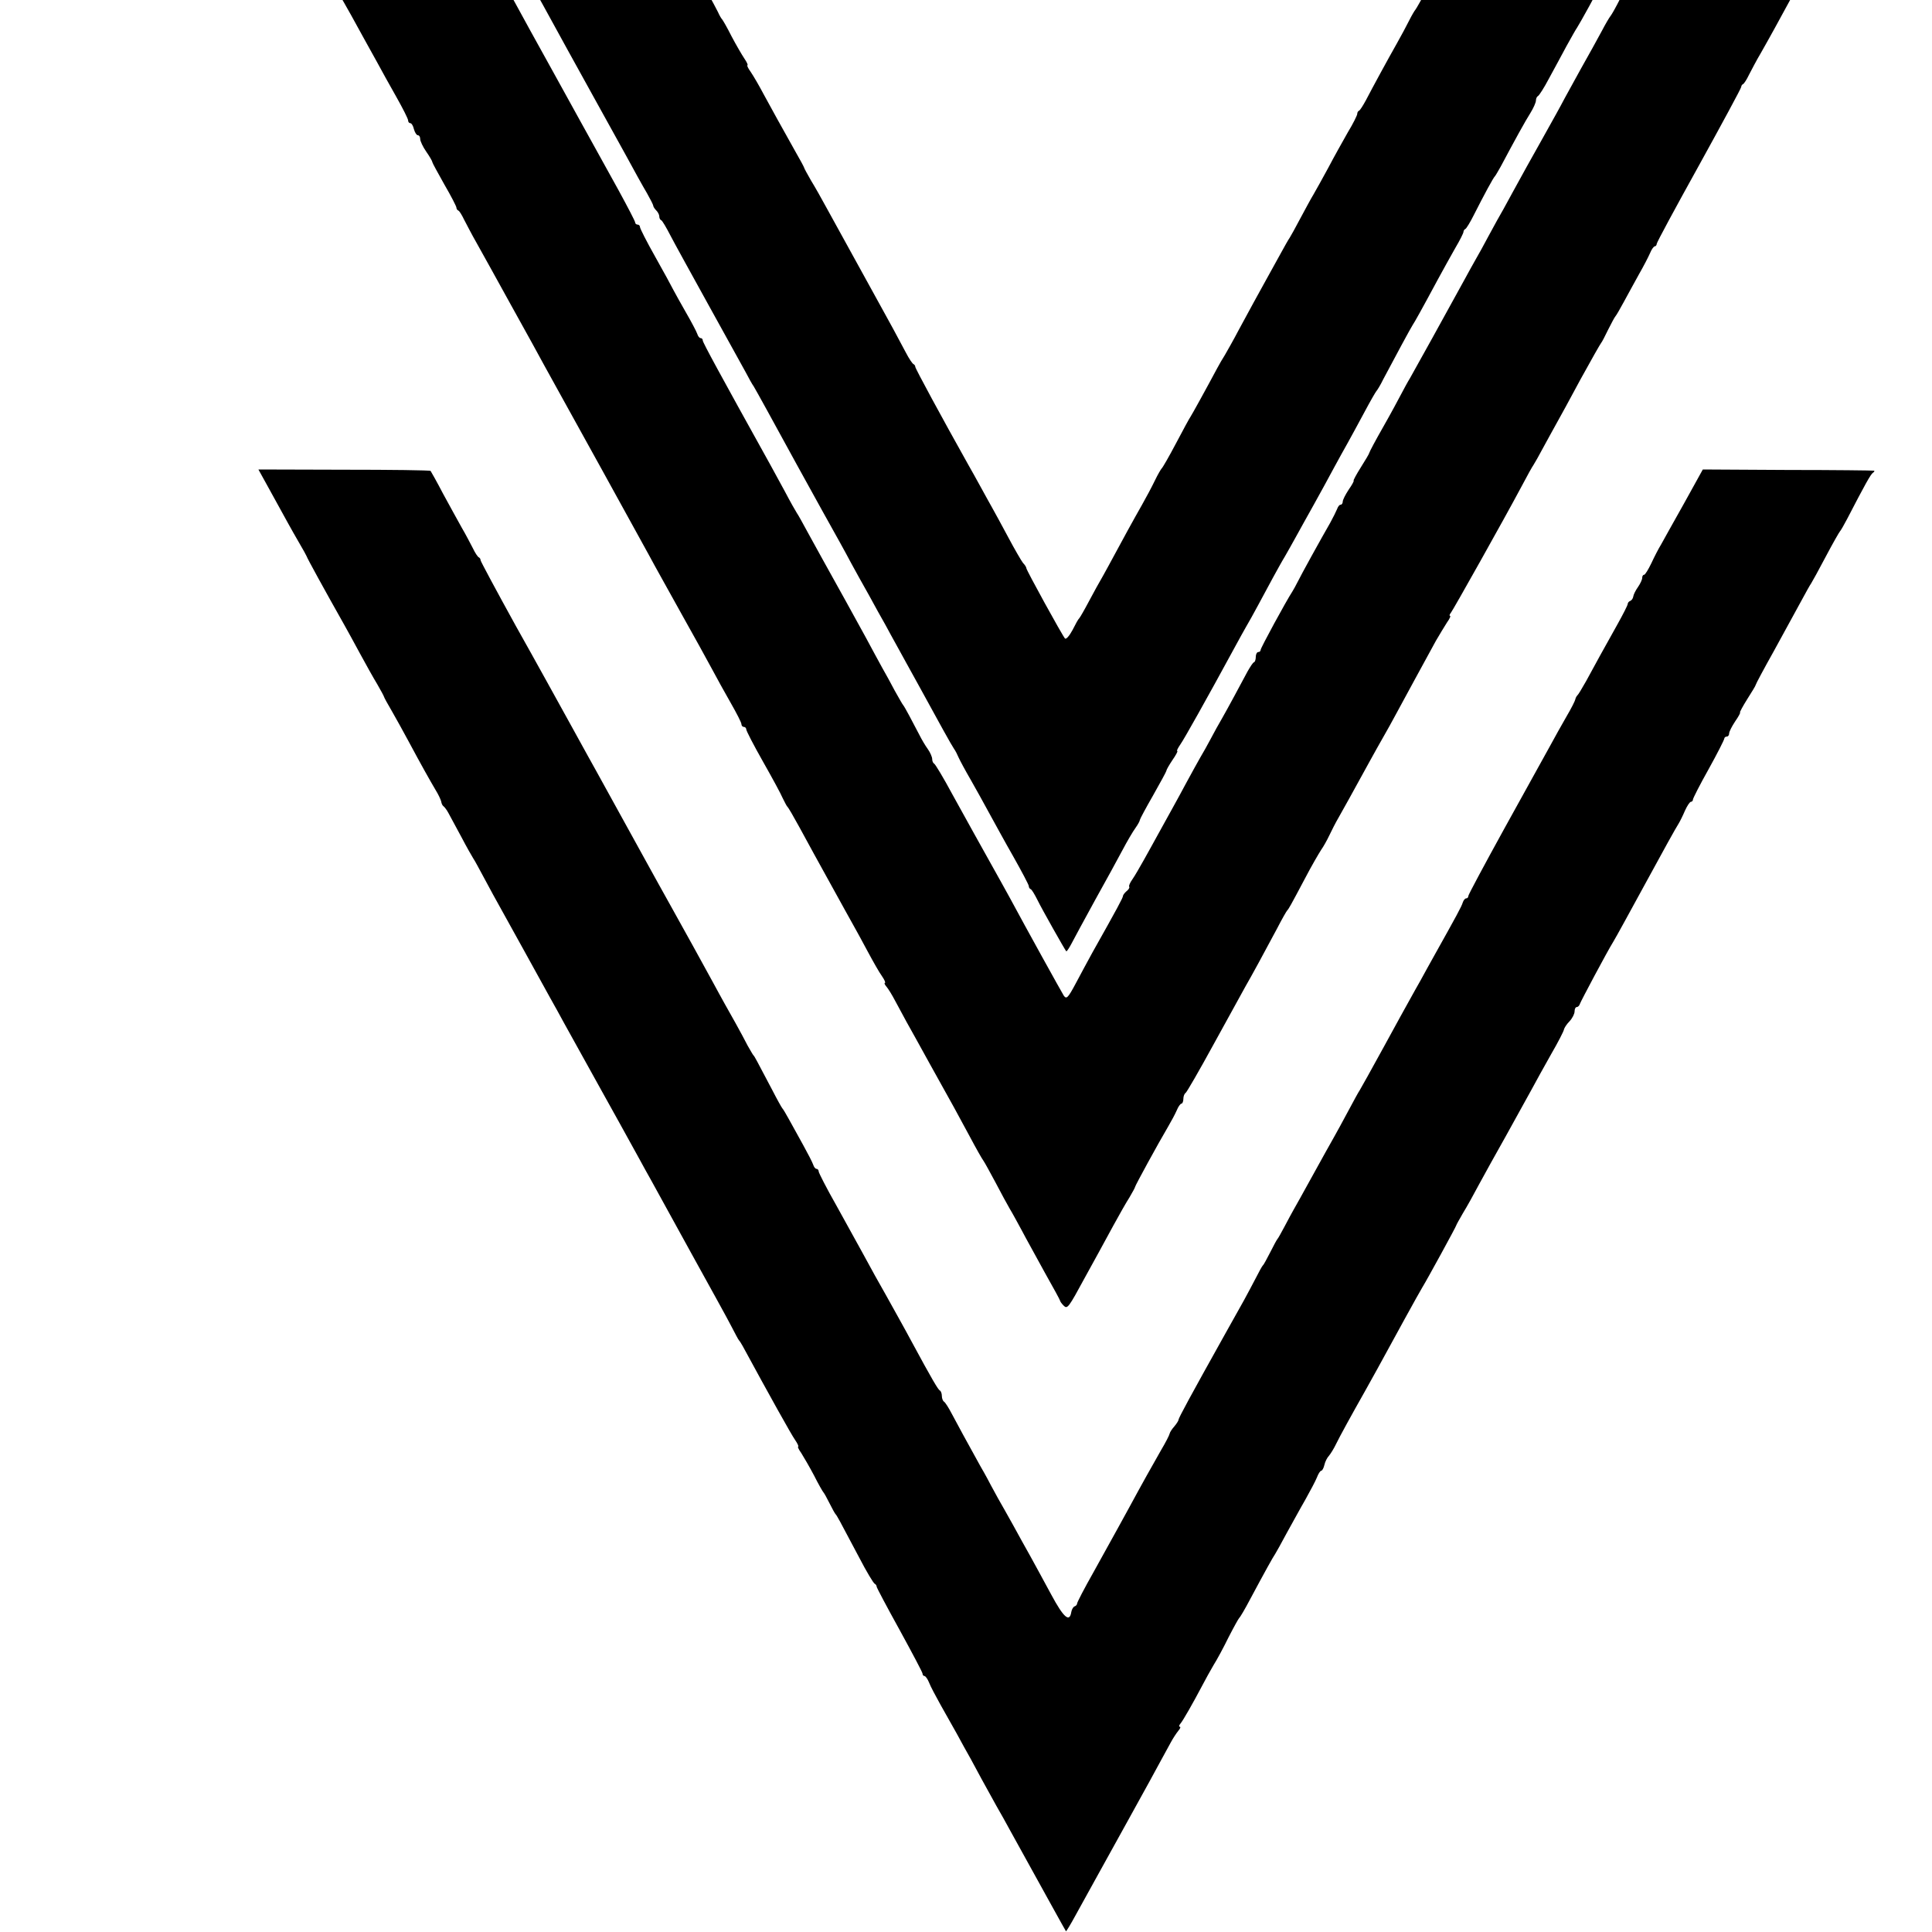<?xml version="1.0" standalone="no"?>
<!DOCTYPE svg PUBLIC "-//W3C//DTD SVG 20010904//EN"
 "http://www.w3.org/TR/2001/REC-SVG-20010904/DTD/svg10.dtd">
<svg version="1.0" xmlns="http://www.w3.org/2000/svg"
 width="16pt" height="16pt" viewBox="0 0 16 16"
 preserveAspectRatio="xMidYMid meet">
<g transform="translate(0,16) scale(0.002,-0.002)"
fill="#000000" stroke="none">
<path d="M1813 8768 c35 -64 60 -110 128 -231 22 -38 39 -75 39 -82 0 -7 4
-15 8 -17 9 -3 45 -67 160 -278 19 -36 43 -78 52 -95 10 -16 31 -55 48 -85 34
-63 171 -311 212 -385 36 -65 69 -125 130 -235 34 -63 74 -135 89 -160 14 -25
26 -48 26 -52 0 -4 6 -13 13 -20 6 -6 12 -17 12 -24 0 -7 3 -14 8 -16 4 -1 21
-30 38 -63 17 -33 89 -163 159 -290 70 -126 138 -250 152 -275 13 -25 28 -52
34 -60 8 -13 71 -127 179 -325 28 -51 60 -109 106 -192 63 -113 90 -161 118
-214 17 -32 51 -92 75 -135 24 -44 53 -97 66 -119 12 -22 35 -65 52 -95 17
-30 55 -101 86 -156 88 -161 136 -248 147 -264 6 -8 15 -26 20 -38 6 -13 28
-54 49 -90 21 -37 55 -98 76 -137 21 -38 66 -121 101 -182 35 -62 64 -117 64
-122 0 -5 3 -11 8 -13 4 -1 16 -21 27 -43 20 -41 114 -207 120 -214 2 -2 12
13 22 32 10 20 54 100 97 179 44 79 95 172 114 208 19 36 43 77 54 92 10 14
18 29 18 33 0 3 25 50 55 102 30 53 55 99 55 102 0 4 11 23 25 44 14 20 23 37
20 37 -4 0 2 12 13 28 16 23 106 183 225 402 16 30 38 69 47 85 10 17 32 56
49 88 17 31 45 83 62 115 17 31 39 71 49 87 10 17 30 53 45 80 15 28 49 88 75
135 26 47 63 114 82 150 19 36 46 83 58 105 12 22 43 78 68 125 25 47 48 87
51 90 3 3 17 25 29 50 46 87 115 215 122 225 7 10 34 58 105 190 21 39 53 96
71 128 19 32 34 62 34 67 0 4 3 10 8 12 4 2 20 28 35 58 43 85 81 155 87 160
3 3 13 21 24 40 59 111 102 189 123 222 13 21 23 44 23 52 0 8 4 16 8 18 5 2
26 35 46 73 21 39 54 99 73 135 20 36 39 70 43 75 4 6 27 46 51 90 23 44 53
98 65 120 13 22 36 65 52 95 16 30 40 73 52 95 13 22 36 63 51 90 16 28 41 75
56 105 16 30 31 57 34 60 5 5 43 73 121 218 l39 72 -2636 0 -2636 0 34 -62z
m4177 -571 c0 -7 -6 -21 -14 -32 -7 -11 -35 -60 -61 -110 -27 -49 -51 -92 -54
-95 -3 -3 -15 -23 -26 -45 -11 -22 -34 -65 -51 -95 -38 -67 -100 -181 -128
-235 -12 -22 -24 -41 -28 -43 -5 -2 -8 -8 -8 -14 0 -5 -17 -40 -39 -76 -21
-37 -58 -103 -81 -147 -24 -44 -51 -93 -61 -110 -10 -16 -34 -61 -55 -100 -20
-38 -40 -74 -44 -80 -4 -5 -22 -37 -40 -70 -18 -33 -44 -80 -58 -105 -34 -61
-61 -111 -112 -205 -23 -44 -50 -91 -58 -105 -9 -14 -23 -38 -32 -55 -47 -88
-104 -191 -110 -200 -4 -5 -31 -55 -60 -110 -29 -55 -56 -102 -60 -105 -3 -3
-16 -25 -28 -50 -12 -25 -36 -70 -53 -100 -32 -56 -88 -158 -121 -220 -10 -19
-29 -53 -41 -75 -13 -22 -39 -69 -58 -105 -19 -36 -37 -67 -40 -70 -4 -3 -16
-25 -28 -49 -13 -24 -26 -39 -31 -35 -11 12 -160 283 -160 291 0 4 -6 14 -14
22 -7 9 -35 57 -61 106 -27 50 -57 106 -68 125 -11 19 -32 58 -47 85 -15 28
-39 70 -53 95 -107 191 -217 394 -217 401 0 4 -3 9 -7 11 -5 2 -19 23 -32 48
-32 61 -73 136 -103 190 -35 63 -177 321 -223 405 -21 39 -51 92 -67 118 -15
26 -28 50 -28 52 0 2 -17 34 -39 72 -60 107 -91 163 -129 233 -19 36 -43 77
-54 93 -11 15 -16 27 -13 27 3 0 -2 12 -13 28 -10 15 -34 56 -53 92 -18 36
-36 67 -39 70 -3 3 -11 16 -17 30 -7 14 -27 52 -46 85 -18 33 -48 86 -65 117
l-32 57 1580 0 c1246 0 1580 -2 1580 -12z"/>
<path d="M1390 8056 c0 -6 6 -20 13 -31 8 -11 30 -51 51 -88 20 -37 45 -82 55
-100 10 -18 33 -59 51 -92 18 -33 54 -99 81 -146 27 -48 49 -91 49 -98 0 -6 4
-11 9 -11 5 0 12 -11 15 -25 4 -14 11 -25 16 -25 6 0 10 -7 10 -16 0 -8 11
-32 25 -52 14 -20 25 -39 25 -43 0 -3 23 -45 50 -93 28 -48 50 -91 50 -96 0
-4 3 -10 8 -12 4 -1 15 -19 24 -38 10 -19 32 -62 51 -95 19 -33 83 -150 144
-260 61 -110 122 -220 135 -245 14 -25 40 -72 58 -105 18 -33 103 -186 188
-340 85 -154 170 -309 190 -345 19 -36 78 -141 130 -235 52 -93 111 -199 130
-235 19 -36 54 -99 78 -141 24 -42 44 -81 44 -87 0 -7 5 -12 10 -12 6 0 10 -5
10 -10 0 -6 31 -66 69 -133 38 -67 75 -135 82 -152 8 -16 16 -32 19 -35 4 -3
26 -41 50 -85 24 -44 51 -93 60 -110 9 -16 45 -82 80 -145 35 -63 72 -131 83
-150 11 -19 38 -69 60 -110 22 -41 48 -87 59 -102 11 -16 16 -28 12 -28 -3 0
-1 -7 7 -16 7 -8 23 -34 35 -57 39 -73 60 -111 86 -157 14 -25 40 -72 58 -105
32 -57 63 -114 100 -180 9 -16 38 -70 65 -120 26 -49 52 -95 57 -101 5 -7 27
-47 50 -90 23 -44 49 -92 59 -109 10 -16 32 -57 50 -90 17 -33 61 -111 95
-174 35 -62 64 -115 64 -118 0 -2 6 -11 14 -19 16 -16 20 -10 90 119 20 37 45
82 55 100 10 18 37 68 61 112 24 44 54 97 67 117 12 21 23 40 23 43 0 5 95
179 137 250 13 22 29 52 36 68 6 15 15 27 19 27 4 0 8 9 8 19 0 11 4 22 9 25
5 3 58 95 117 203 60 109 119 216 131 238 26 45 75 135 131 240 20 39 39 72
42 75 6 6 13 18 75 135 26 50 56 101 65 115 10 14 25 41 34 60 9 19 26 53 39
75 21 37 51 91 130 235 16 30 42 75 56 100 14 24 37 66 51 92 26 49 122 224
166 305 15 26 36 60 46 76 11 15 16 27 12 27 -3 0 -2 6 4 13 10 13 219 385
292 522 23 44 46 85 50 90 4 6 23 39 42 75 20 36 44 81 55 100 11 19 55 100
98 180 44 80 82 147 85 150 3 3 16 28 29 55 14 28 27 52 30 55 3 3 19 30 35
60 16 30 45 82 63 115 19 33 39 72 46 88 6 15 15 27 19 27 4 0 8 5 8 10 0 6
79 152 175 325 96 174 175 320 175 325 0 4 3 10 8 12 4 2 15 19 24 38 10 19
31 60 49 90 41 72 78 140 122 221 l35 65 -354 1 -354 0 -31 -61 c-17 -34 -35
-66 -40 -72 -5 -6 -21 -33 -35 -60 -27 -50 -47 -86 -88 -159 -12 -22 -42 -76
-66 -120 -23 -44 -52 -95 -63 -115 -11 -19 -53 -96 -95 -170 -41 -74 -84 -153
-96 -175 -13 -22 -40 -71 -61 -110 -20 -38 -45 -83 -55 -100 -9 -16 -31 -55
-47 -85 -71 -130 -208 -377 -224 -405 -10 -16 -26 -46 -36 -65 -10 -19 -43
-81 -75 -137 -32 -56 -58 -105 -58 -108 0 -3 -16 -30 -35 -60 -19 -30 -32 -55
-30 -55 3 0 -6 -17 -20 -37 -14 -21 -25 -43 -25 -50 0 -7 -4 -13 -9 -13 -5 0
-11 -8 -14 -17 -4 -10 -17 -36 -29 -58 -37 -64 -122 -218 -135 -245 -7 -14
-17 -32 -22 -40 -25 -38 -131 -233 -131 -241 0 -5 -4 -9 -10 -9 -5 0 -10 -9
-10 -19 0 -11 -3 -21 -7 -23 -5 -1 -16 -19 -27 -38 -32 -60 -82 -153 -106
-195 -13 -22 -34 -60 -47 -85 -13 -25 -32 -58 -42 -75 -9 -16 -36 -64 -58
-105 -40 -75 -69 -126 -119 -217 -15 -27 -40 -73 -57 -103 -17 -30 -38 -67
-48 -81 -10 -14 -16 -28 -13 -31 2 -3 -2 -11 -11 -18 -8 -7 -15 -16 -15 -20 0
-7 -23 -50 -127 -235 -18 -33 -49 -90 -69 -128 -32 -60 -38 -65 -49 -50 -10
16 -153 274 -225 408 -15 28 -49 88 -75 135 -64 114 -80 144 -161 290 -37 69
-72 127 -76 128 -4 2 -8 10 -8 19 0 8 -8 27 -18 41 -11 15 -26 41 -34 57 -30
58 -63 120 -68 125 -3 3 -18 30 -35 60 -16 30 -39 73 -52 95 -12 22 -26 47
-30 55 -4 8 -59 110 -123 225 -65 116 -134 242 -155 280 -21 39 -41 75 -45 80
-4 6 -27 46 -50 90 -24 44 -51 94 -60 110 -211 380 -280 507 -280 515 0 6 -4
10 -9 10 -5 0 -11 8 -14 18 -3 9 -24 49 -46 87 -22 39 -46 81 -53 95 -7 14
-40 75 -75 137 -35 62 -63 117 -63 123 0 5 -4 10 -10 10 -5 0 -10 4 -10 9 0 5
-31 64 -68 132 -38 68 -82 149 -99 179 -17 30 -90 163 -163 295 -73 132 -149
269 -168 305 -20 36 -37 67 -40 70 -2 3 -161 5 -353 6 -254 1 -349 -2 -349
-10z"/>
<path d="M1112 5980 c82 -149 91 -166 124 -223 19 -32 34 -60 34 -61 0 -4 74
-139 157 -286 11 -19 39 -71 63 -115 24 -44 56 -102 72 -128 15 -26 28 -50 28
-52 0 -2 15 -30 34 -62 18 -32 49 -87 68 -123 53 -99 88 -161 111 -200 12 -19
22 -41 24 -49 1 -8 5 -17 10 -20 4 -3 13 -15 19 -26 6 -11 30 -56 54 -100 23
-44 46 -84 50 -90 4 -5 25 -44 47 -85 22 -41 49 -91 60 -110 33 -59 178 -322
210 -380 17 -30 43 -77 58 -105 97 -175 141 -254 158 -285 11 -19 44 -80 75
-135 30 -55 66 -120 80 -145 13 -25 35 -63 47 -85 12 -22 86 -157 165 -300 79
-143 156 -282 170 -310 14 -27 27 -52 30 -55 3 -3 10 -14 16 -25 109 -201 201
-366 216 -387 11 -16 16 -28 13 -28 -3 0 2 -12 13 -27 10 -16 34 -57 53 -93
18 -36 36 -67 39 -70 3 -3 14 -23 25 -45 11 -22 22 -42 25 -45 5 -5 12 -17 98
-180 30 -58 59 -106 64 -108 4 -2 8 -7 8 -12 0 -4 43 -85 95 -179 52 -95 95
-176 95 -181 0 -6 4 -10 8 -10 4 0 13 -12 19 -27 6 -16 28 -57 48 -93 20 -36
50 -89 67 -119 16 -30 42 -77 58 -105 27 -51 55 -102 106 -194 15 -26 41 -72
57 -102 131 -237 229 -415 231 -417 1 -1 19 28 39 65 48 86 95 173 225 407 58
105 116 210 129 235 14 25 32 59 41 75 9 17 23 38 31 48 8 9 11 17 6 17 -4 0
-3 6 3 13 11 13 52 85 90 157 13 25 34 63 47 85 14 22 42 74 62 115 21 41 41
77 44 80 4 3 24 37 44 75 62 116 97 179 105 190 4 6 25 44 47 85 23 41 57 104
78 140 20 36 42 77 48 92 6 16 14 28 18 28 4 0 10 11 13 24 3 14 12 31 19 38
6 7 20 29 29 48 16 33 65 122 121 221 14 25 37 66 50 90 62 114 175 320 187
339 17 27 140 252 140 256 0 2 13 25 28 51 16 26 46 80 66 118 21 39 71 129
111 200 40 72 87 157 105 190 18 33 55 101 83 150 29 50 52 95 53 102 1 6 11
22 23 34 12 13 21 31 21 41 0 10 4 18 9 18 5 0 11 6 13 13 3 10 113 217 138
257 10 16 69 124 135 245 70 129 126 230 136 245 5 8 17 32 26 53 9 20 20 37
25 37 4 0 8 4 8 9 0 5 29 62 65 126 36 65 65 122 65 127 0 4 5 8 10 8 6 0 10
6 10 13 0 7 11 29 25 50 14 20 23 37 20 37 -2 0 11 25 30 55 19 30 35 56 35
59 0 3 33 65 74 138 40 73 90 165 111 203 21 39 41 75 45 80 4 6 31 55 60 110
29 55 56 102 59 105 3 3 16 25 29 50 74 143 98 186 107 192 6 4 8 8 5 9 -3 1
-163 3 -357 3 l-352 2 -78 -141 c-43 -77 -86 -153 -95 -170 -10 -16 -28 -51
-40 -77 -13 -27 -26 -48 -30 -48 -5 0 -8 -6 -8 -13 0 -7 -8 -24 -17 -37 -10
-14 -19 -32 -20 -40 -1 -8 -7 -16 -12 -18 -6 -2 -11 -8 -11 -13 0 -5 -20 -44
-44 -87 -57 -102 -92 -165 -128 -232 -17 -30 -33 -57 -37 -60 -3 -3 -7 -10 -8
-16 -1 -6 -17 -38 -36 -70 -19 -33 -51 -90 -72 -129 -21 -38 -105 -190 -187
-338 -81 -147 -148 -272 -148 -277 0 -6 -4 -10 -9 -10 -5 0 -11 -8 -14 -17 -5
-17 -26 -55 -117 -218 -18 -33 -45 -80 -58 -105 -14 -25 -33 -58 -42 -75 -9
-16 -59 -106 -110 -200 -51 -93 -96 -174 -100 -180 -4 -5 -25 -44 -47 -85 -22
-41 -49 -91 -60 -110 -11 -19 -51 -91 -89 -160 -38 -69 -73 -132 -79 -142 -5
-9 -21 -38 -35 -65 -14 -26 -27 -50 -30 -53 -3 -3 -16 -27 -30 -55 -14 -27
-27 -52 -31 -55 -3 -3 -17 -28 -31 -56 -14 -27 -36 -68 -48 -90 -12 -21 -46
-82 -75 -134 -148 -265 -195 -352 -195 -359 0 -4 -8 -16 -17 -27 -10 -11 -19
-25 -20 -31 -1 -6 -17 -37 -36 -69 -31 -54 -82 -145 -130 -234 -22 -40 -54
-99 -149 -270 -38 -67 -68 -125 -68 -130 0 -5 -5 -10 -11 -12 -5 -2 -11 -12
-13 -23 -7 -45 -32 -23 -83 72 -29 54 -68 125 -86 158 -19 33 -51 92 -72 130
-22 39 -49 88 -62 110 -12 22 -26 47 -30 55 -4 8 -23 44 -44 80 -55 99 -94
171 -119 218 -12 23 -26 45 -31 48 -5 3 -9 14 -9 24 0 10 -4 20 -8 22 -7 3
-31 43 -119 206 -25 47 -75 136 -106 192 -27 47 -58 103 -97 175 -18 33 -66
119 -106 192 -41 72 -74 137 -74 142 0 6 -4 11 -9 11 -5 0 -11 8 -14 18 -3 9
-22 46 -42 82 -20 36 -46 83 -58 105 -12 22 -24 42 -27 45 -3 3 -22 37 -42 76
-68 129 -73 139 -78 144 -3 3 -13 21 -24 40 -26 51 -76 140 -96 175 -9 17 -33
59 -52 95 -46 84 -108 197 -174 315 -37 66 -60 108 -86 155 -27 49 -184 334
-215 390 -11 19 -58 105 -105 190 -47 85 -151 274 -232 418 -80 145 -146 268
-146 272 0 5 -3 10 -7 12 -5 2 -16 19 -25 38 -10 19 -30 58 -46 85 -16 28 -50
91 -77 140 -26 50 -50 92 -52 95 -3 3 -164 5 -359 5 l-354 1 42 -76z"/>
</g>
</svg>
